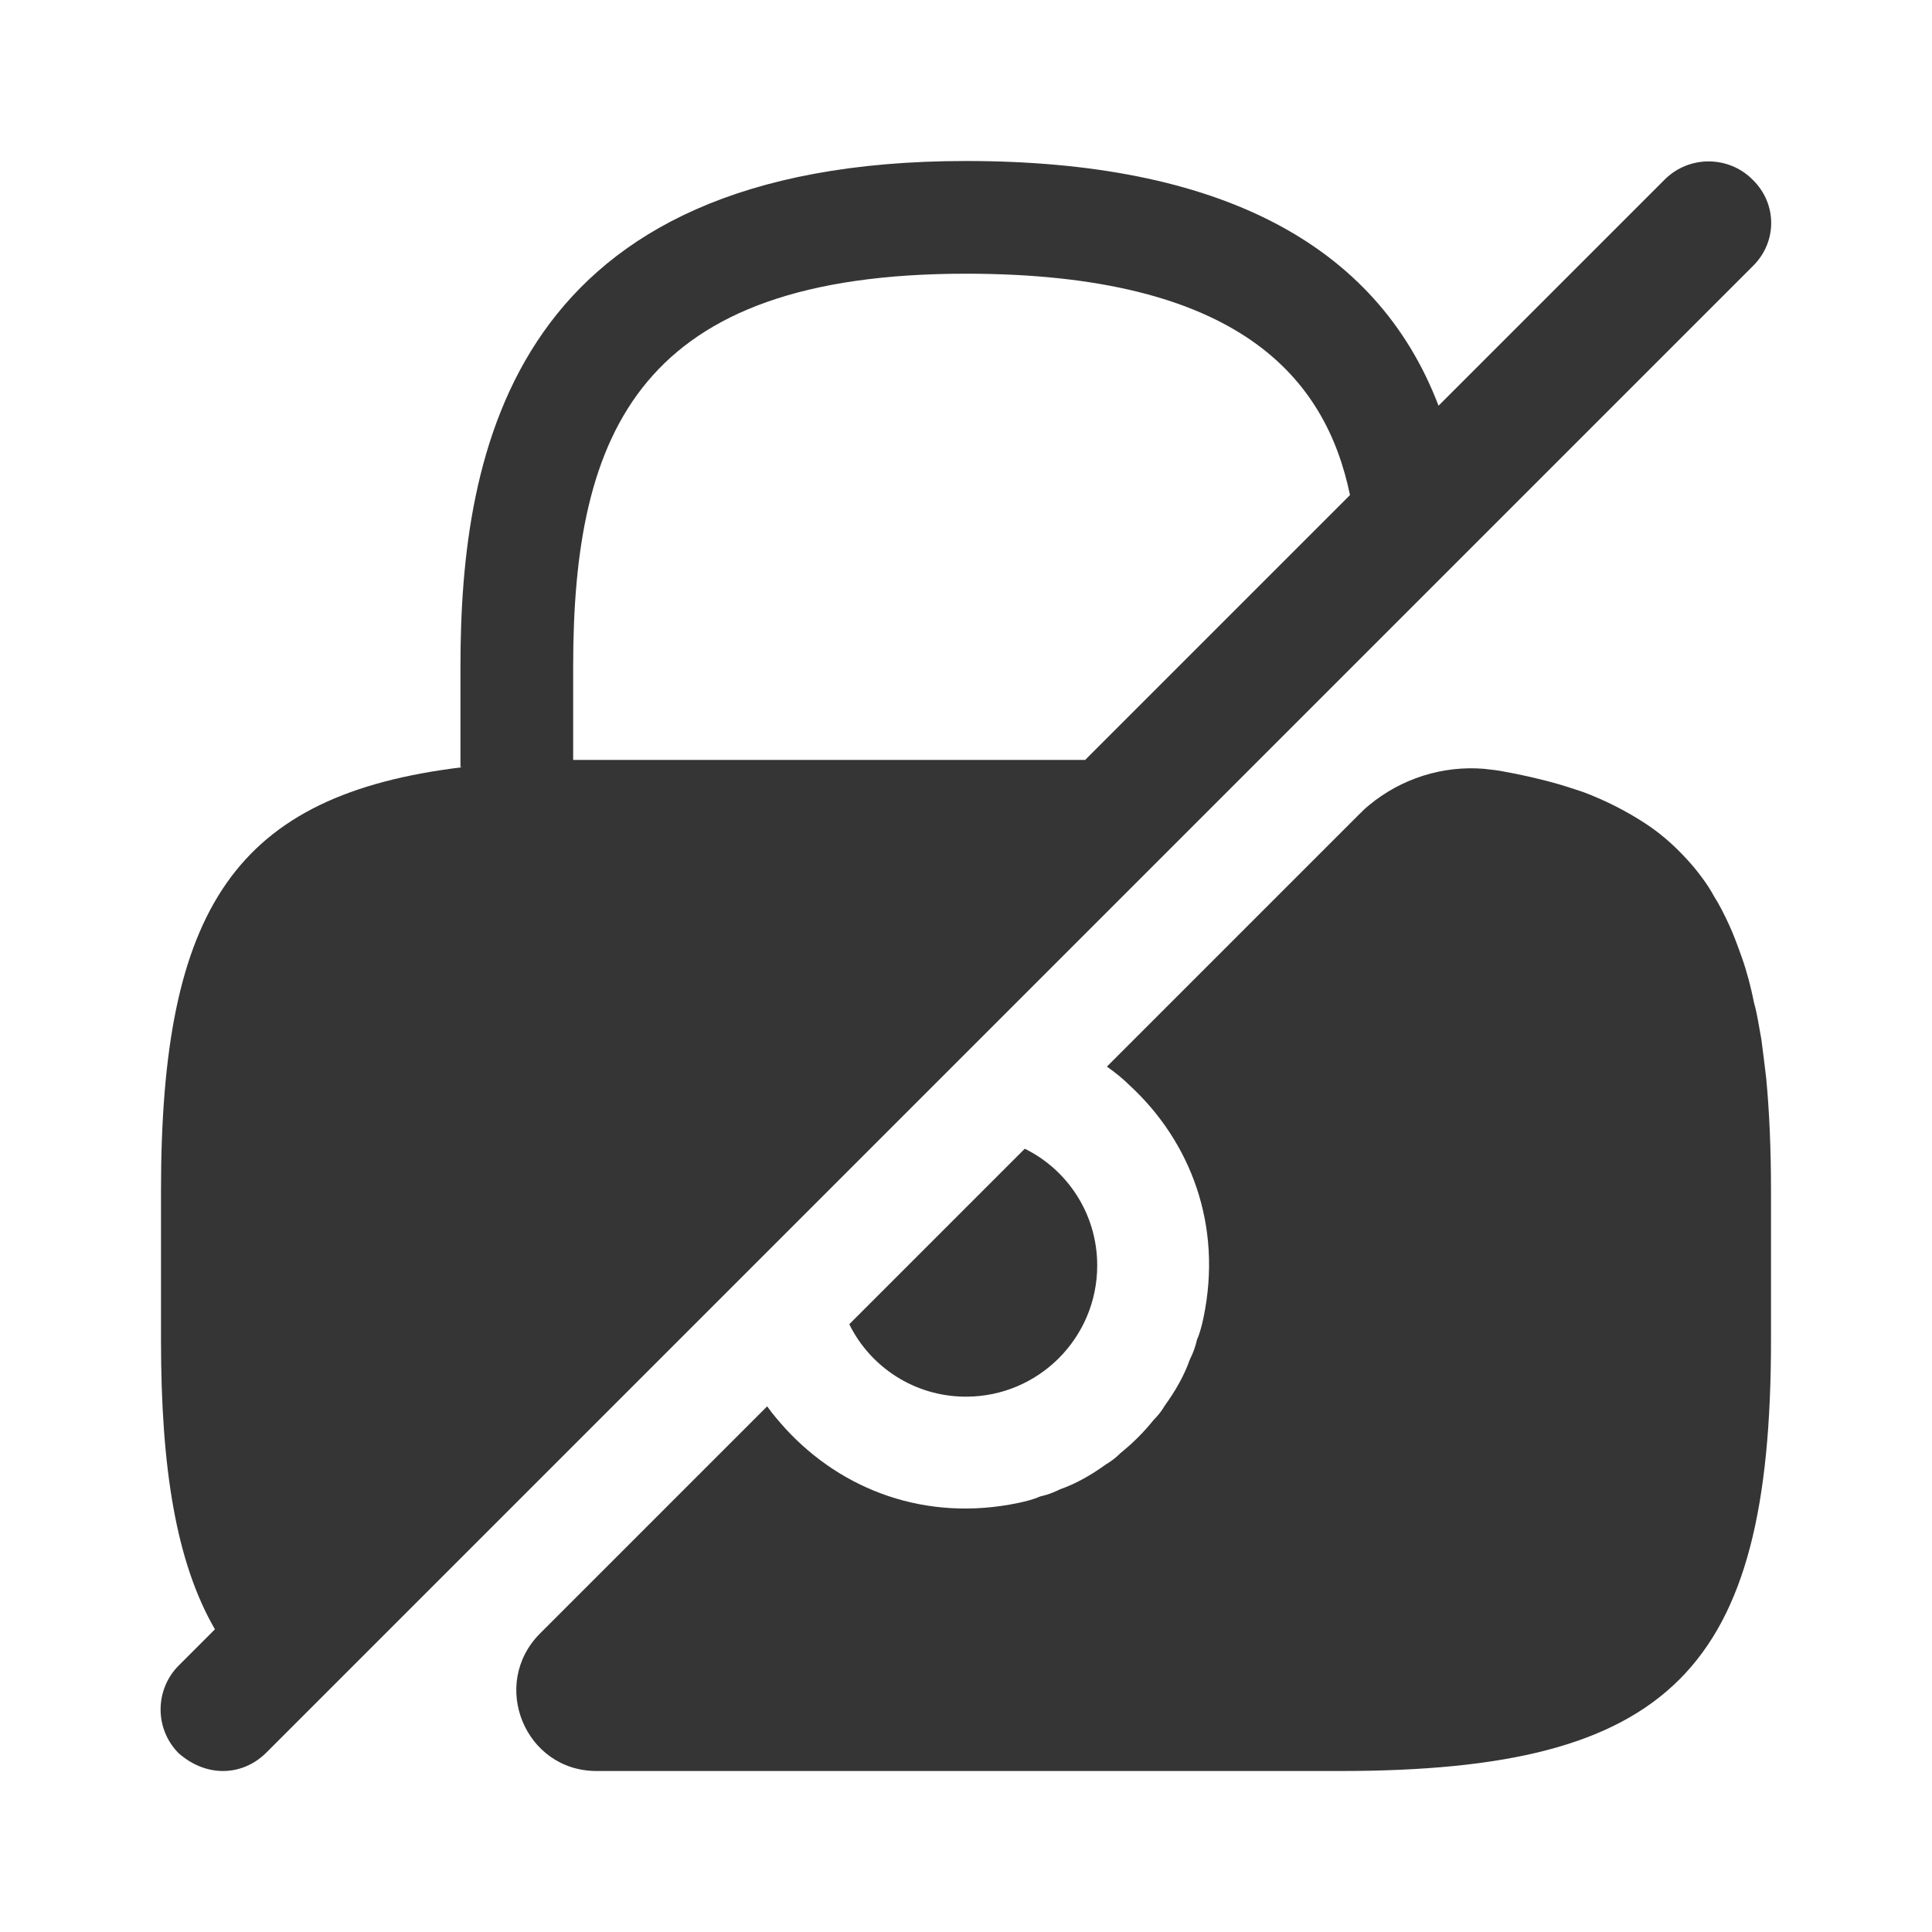 <svg width="24" height="24" viewBox="0 0 24 24" fill="none" xmlns="http://www.w3.org/2000/svg">
<path d="M13.63 15.72C13.63 16.62 12.9 17.35 12 17.35C11.36 17.35 10.81 16.98 10.55 16.45L12.73 14.27C13.26 14.53 13.63 15.08 13.63 15.72Z" fill="#353535"/>
<path d="M21.77 2.23C21.47 1.93 20.98 1.93 20.68 2.23L17.87 5.04C17.1 3.02 15.13 2 12 2C6.37 2 5.72 5.58 5.72 8.28V9.53C5.73 9.53 5.74 9.53 5.75 9.53C2.92 9.87 2 11.28 2 14.79V16.65C2 18.25 2.19 19.41 2.67 20.24L2.22 20.69C1.92 20.99 1.92 21.48 2.22 21.78C2.38 21.92 2.57 22 2.77 22C2.97 22 3.16 21.92 3.31 21.77L21.77 3.31C22.08 3.01 22.08 2.53 21.77 2.23ZM7.35 9.44C7.27 9.44 7.2 9.44 7.12 9.44V8.28C7.12 5.35 7.95 3.4 12 3.4C15.4 3.4 16.47 4.7 16.77 6.15L13.48 9.44H7.35Z" fill="#353535"/>
<path d="M22 14.79V16.65C22 20.75 20.75 22 16.65 22H7.41C6.52 22 6.08 20.92 6.71 20.29L9.53 17.47C9.6 17.57 9.68 17.66 9.76 17.75C10.46 18.51 11.5 18.91 12.65 18.67C12.74 18.65 12.83 18.63 12.92 18.59C13.01 18.57 13.09 18.54 13.17 18.5C13.37 18.43 13.56 18.32 13.74 18.19C13.81 18.15 13.87 18.1 13.92 18.05C14.07 17.93 14.21 17.79 14.33 17.64C14.38 17.59 14.43 17.53 14.47 17.46C14.6 17.28 14.71 17.09 14.78 16.89C14.82 16.81 14.85 16.73 14.87 16.64C14.91 16.55 14.93 16.46 14.95 16.37C15.19 15.22 14.79 14.18 14.03 13.48C13.95 13.4 13.85 13.32 13.75 13.25L16.87 10.13C16.92 10.08 16.96 10.04 17.01 10C17.41 9.67 17.92 9.51 18.43 9.55C18.52 9.56 18.62 9.57 18.71 9.59C18.88 9.62 19.05 9.66 19.21 9.7C19.37 9.74 19.52 9.79 19.67 9.84C19.96 9.95 20.21 10.08 20.44 10.23C20.67 10.38 20.86 10.56 21.04 10.77C21.13 10.88 21.22 11 21.29 11.13C21.36 11.24 21.42 11.36 21.48 11.49C21.54 11.62 21.59 11.76 21.64 11.9C21.7 12.07 21.75 12.26 21.79 12.46C21.83 12.6 21.85 12.75 21.88 12.91C21.9 13.06 21.92 13.22 21.94 13.39C21.98 13.81 22 14.28 22 14.79Z" fill="#353535"/>
</svg>
